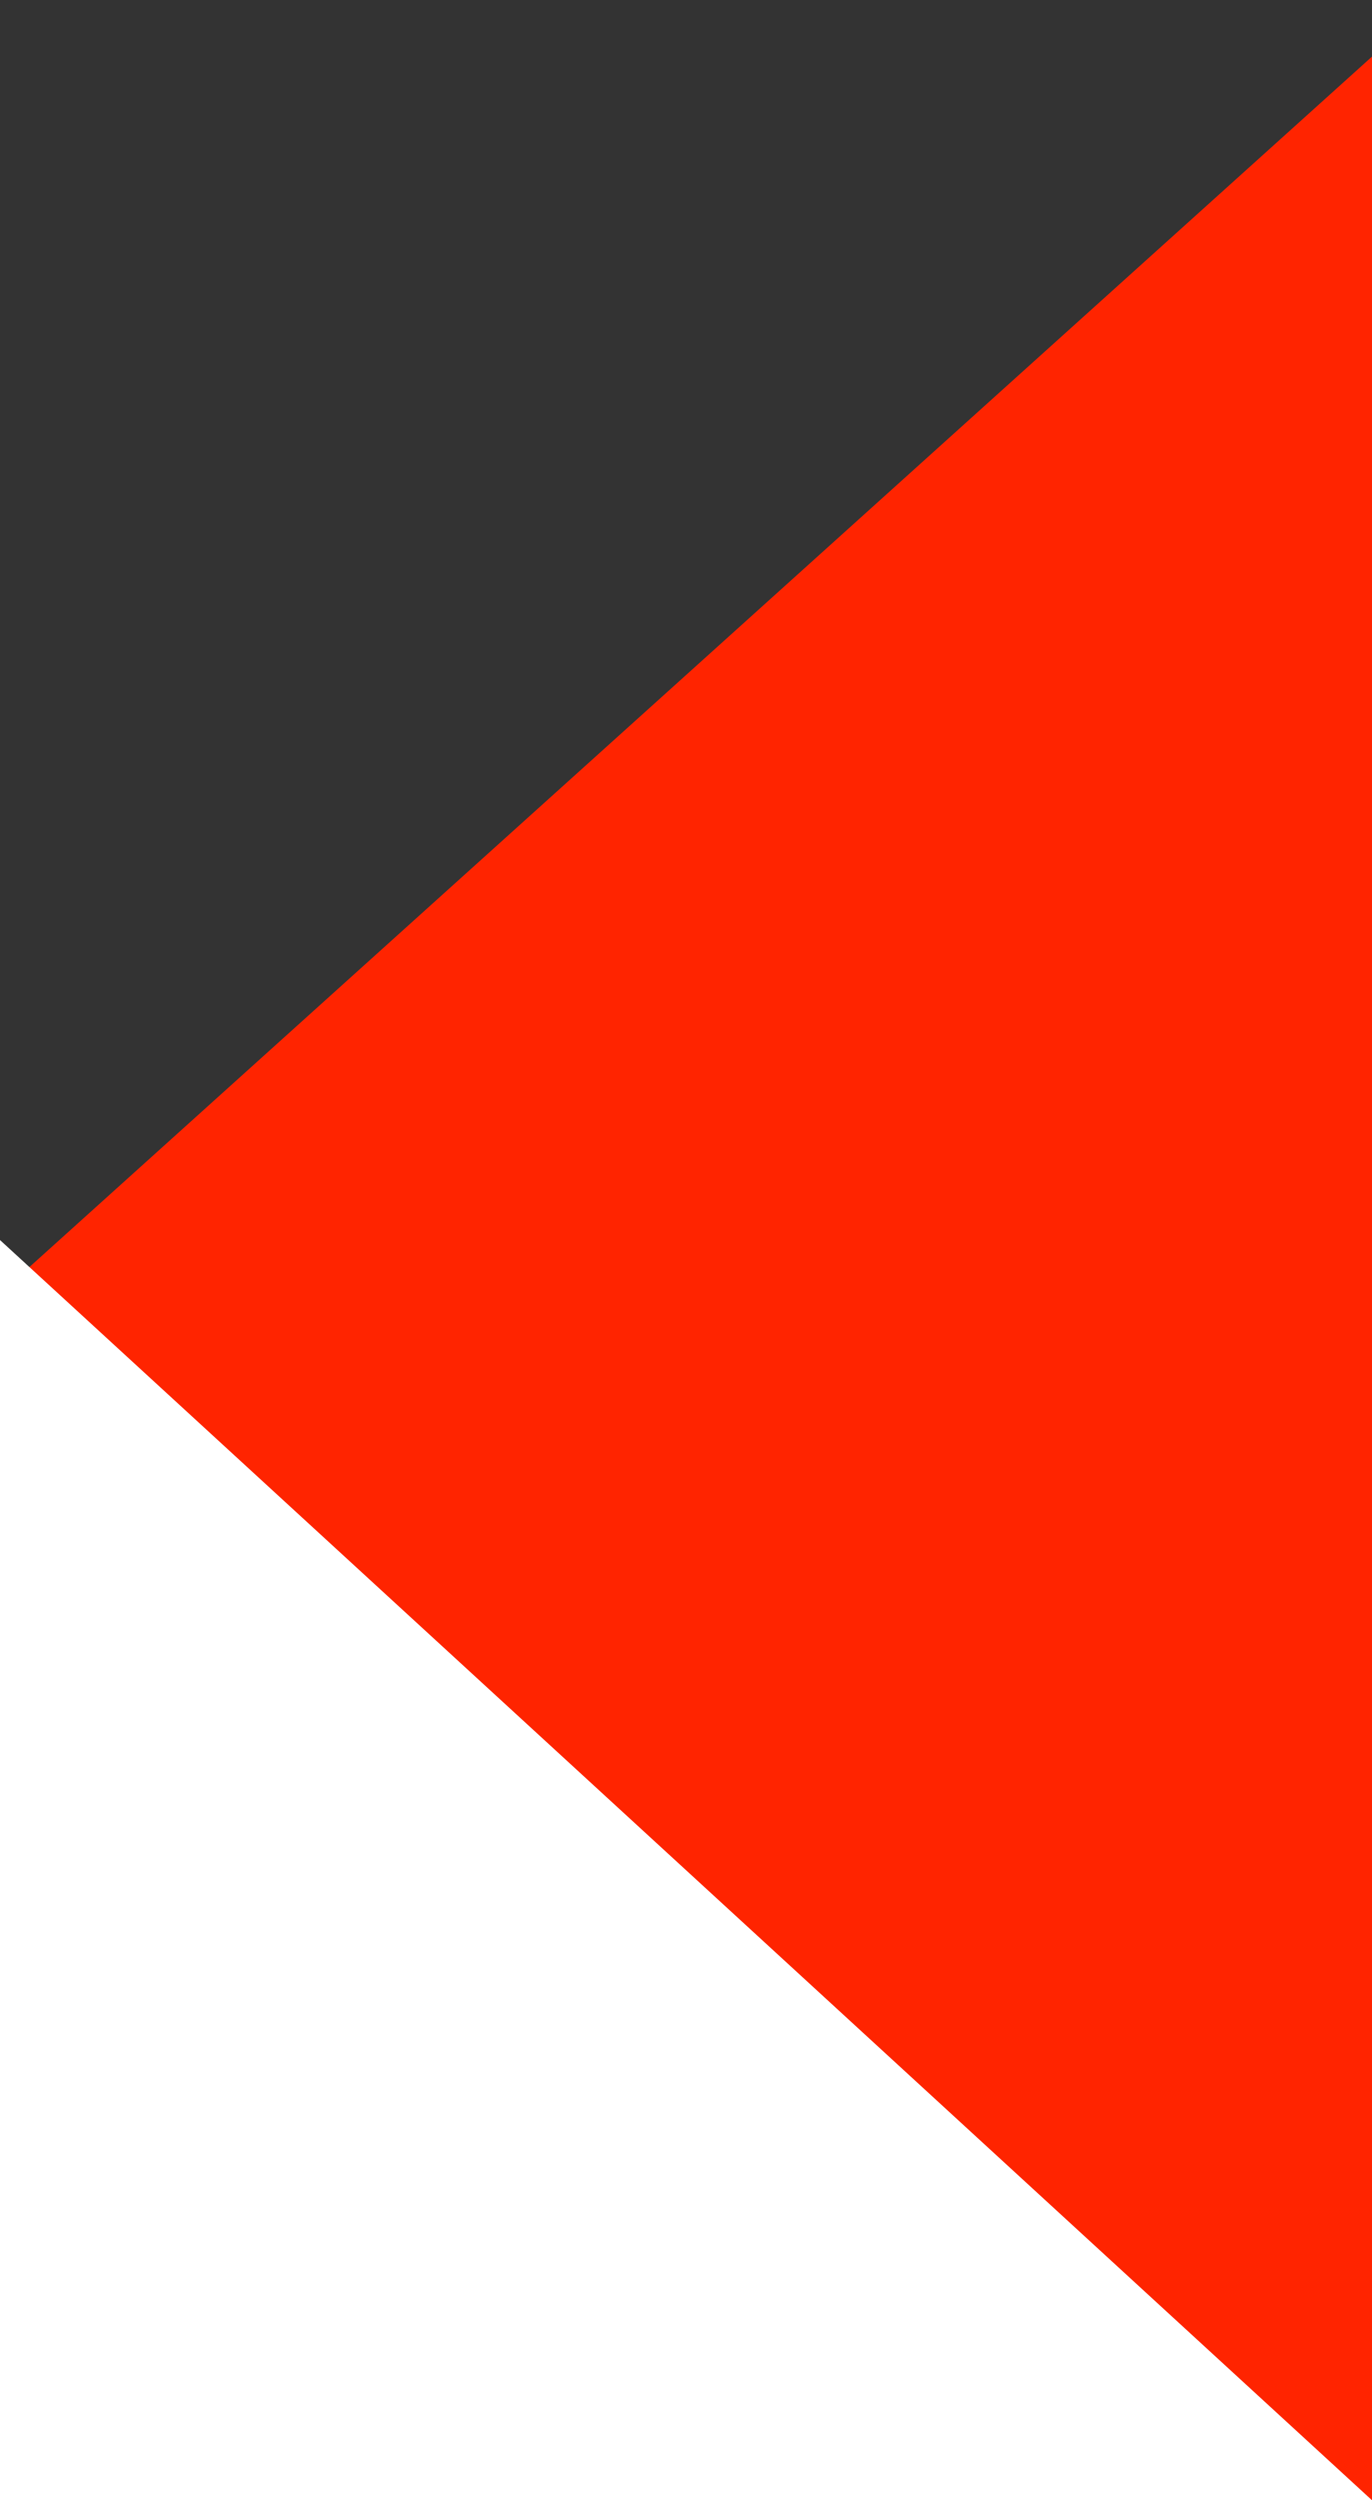 <?xml version="1.0" encoding="utf-8"?>
<!-- Generator: Adobe Illustrator 16.0.0, SVG Export Plug-In . SVG Version: 6.00 Build 0)  -->
<!DOCTYPE svg PUBLIC "-//W3C//DTD SVG 1.1//EN" "http://www.w3.org/Graphics/SVG/1.1/DTD/svg11.dtd">
<svg version="1.1" id="Layer_1" xmlns="http://www.w3.org/2000/svg" xmlns:xlink="http://www.w3.org/1999/xlink" x="0px" y="0px"
	 width="1440px" height="2622.812px" viewBox="0 0 1440 2622.812" enable-background="new 0 0 1440 2622.812" xml:space="preserve">
<rect x="0" y="0" width="1440" height="2622.812" fill="#333333" stroke="none"/>
<g>
	<polygon fill="#FF2400" points="1440,59.374 0,1356.953 0,1864.797 1440,2622.812 	"/>
	<polygon fill="#FFFFFF" points="0,1300.811 1440,2622.812 1440,2622.562 0,2622.562 	"/>
</g>
</svg>
